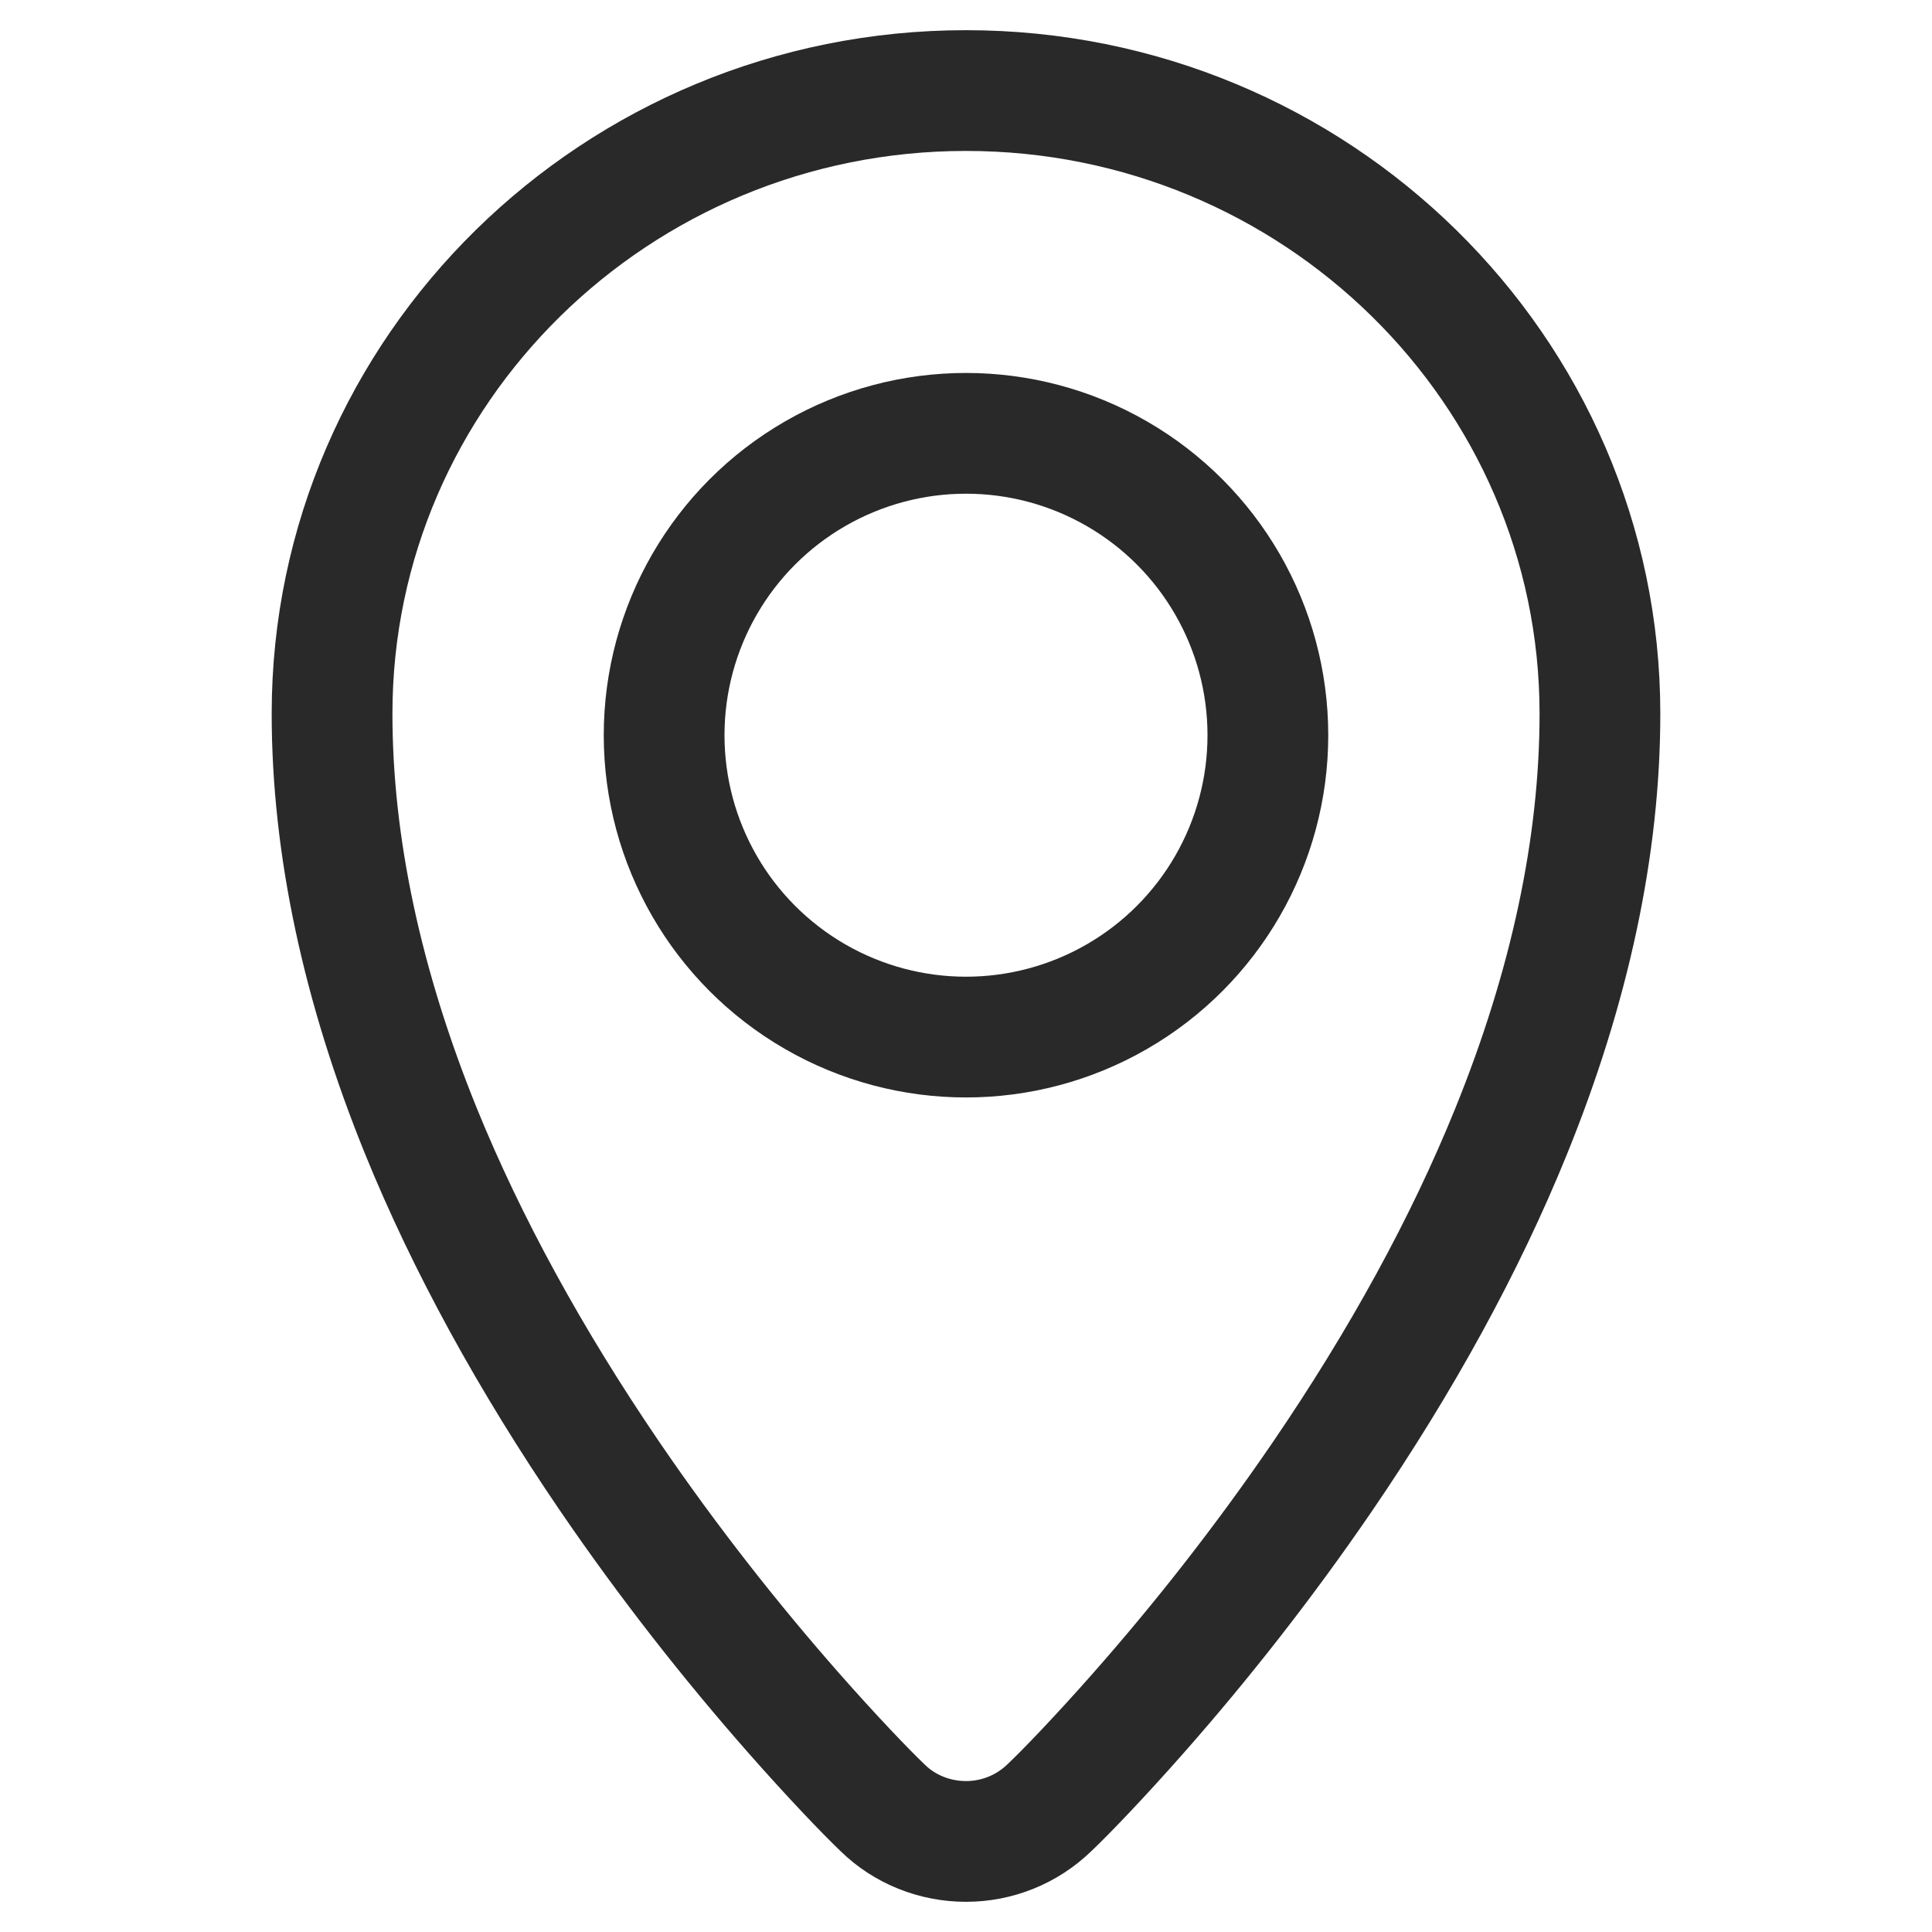 <svg width="24" height="24" viewBox="0 0 24 24" fill="none" xmlns="http://www.w3.org/2000/svg" data-v-34e9d19c=""><path d="M4.125 8.865C4.125 4.593 7.66 1.125 12 1.125C16.34 1.125 19.875 4.593 19.875 8.865C19.875 10.511 19.501 12.259 18.769 14.06C18.201 15.46 17.413 16.9 16.424 18.348C15.694 19.416 14.917 20.401 14.14 21.282C13.658 21.829 13.227 22.276 13.036 22.456C12.755 22.728 12.384 22.875 12 22.875C11.614 22.875 11.239 22.727 10.966 22.459C10.753 22.256 10.339 21.824 9.858 21.278C9.081 20.395 8.304 19.409 7.574 18.34C6.588 16.893 5.799 15.452 5.23 14.053C4.499 12.251 4.125 10.506 4.125 8.865Z" stroke="#292929" stroke-width="1.5"></path> <mask id="mask0_3_3292" maskUnits="userSpaceOnUse" x="3" y="0" width="18" height="24" style="mask-type:alpha"><path d="M4.125 8.865C4.125 4.593 7.66 1.125 12 1.125C16.34 1.125 19.875 4.593 19.875 8.865C19.875 10.511 19.501 12.259 18.769 14.06C18.201 15.46 17.413 16.9 16.424 18.348C15.694 19.416 14.917 20.401 14.14 21.282C13.658 21.829 13.227 22.276 13.036 22.456C12.755 22.728 12.384 22.875 12 22.875C11.614 22.875 11.239 22.727 10.966 22.459C10.753 22.256 10.339 21.824 9.858 21.278C9.081 20.395 8.304 19.409 7.574 18.34C6.588 16.893 5.799 15.452 5.23 14.053C4.499 12.251 4.125 10.506 4.125 8.865Z" fill="white" stroke="white" stroke-width="1.5"></path></mask> <g mask="url(#mask0_3_3292)"><ellipse cx="12" cy="9.133" rx="3.75" ry="3.75" stroke="#292929" stroke-width="1.5"></ellipse></g></svg>